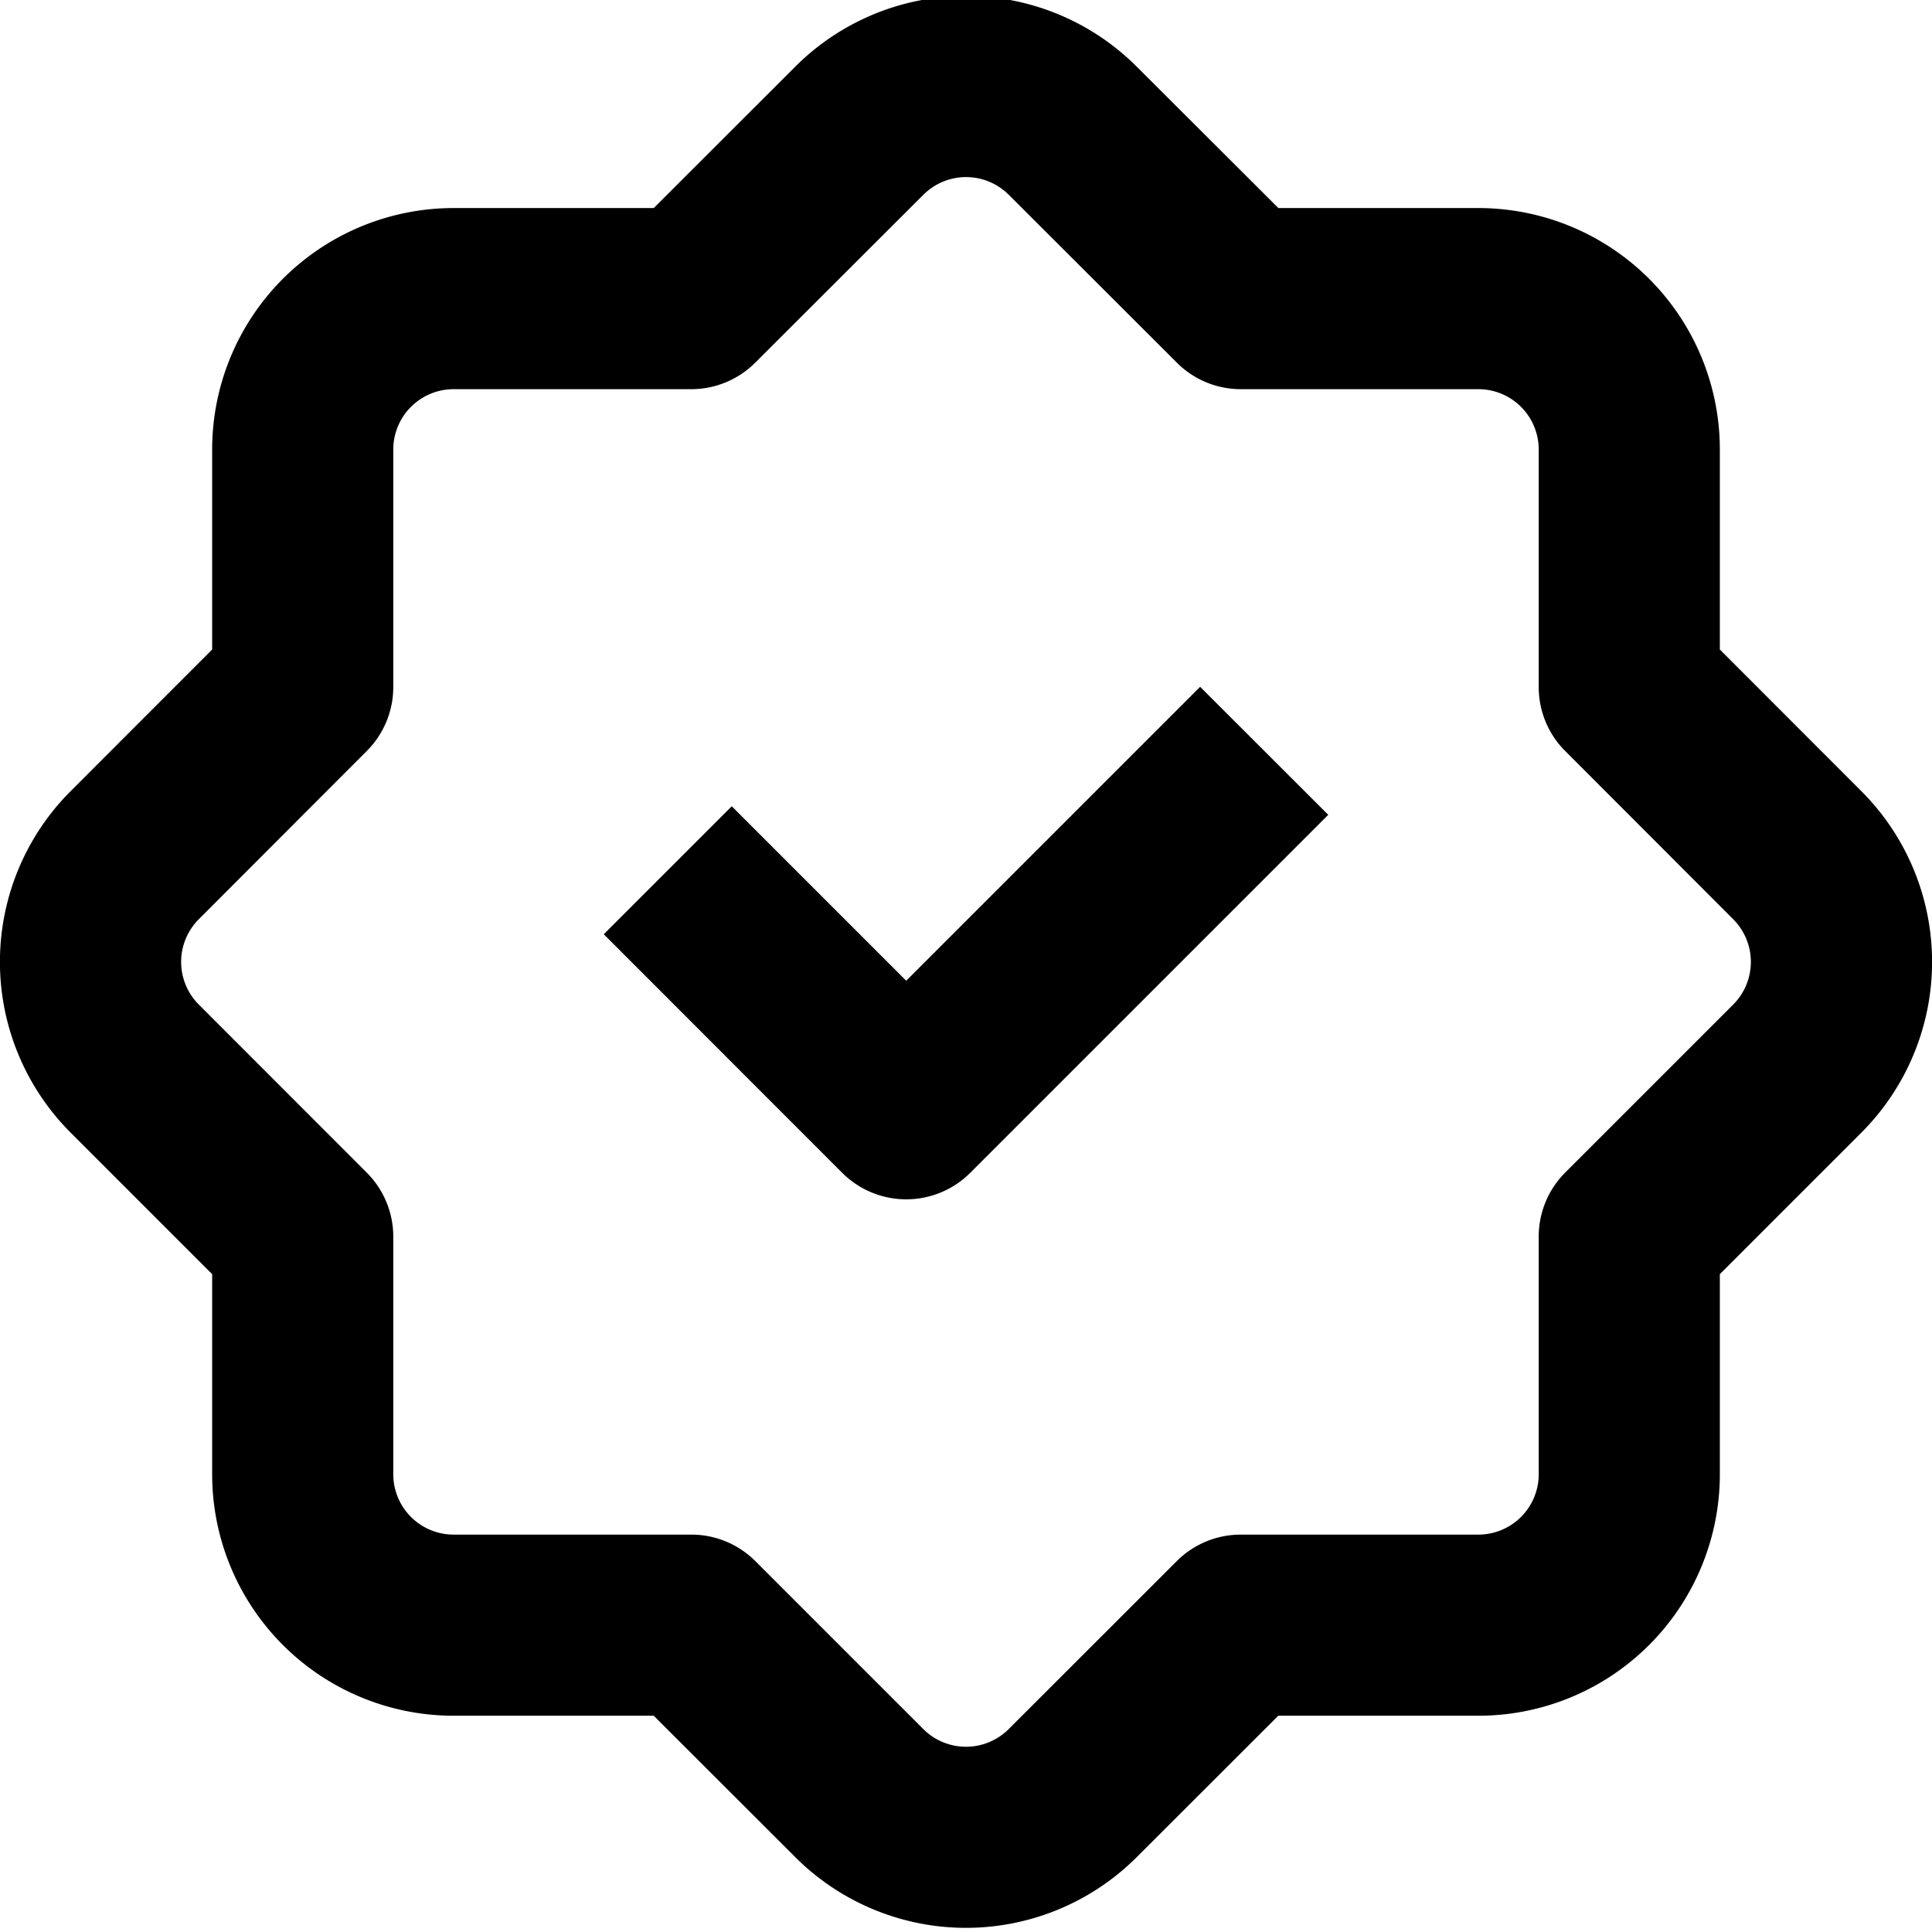 <svg xmlns="http://www.w3.org/2000/svg" width="16" height="16" fill="currentColor" viewBox="0 0 16 16"><g clip-path="url(#clip0_3098_941)"><path d="M8.035 9.713 11 6.748l-1.061-1.06-2.434 2.434L6.06 6.677 5 7.737l1.975 1.976a.75.75 0 0 0 1.06 0"/><path d="M10.587 1.723 9.414.552a2 2 0 0 0-2.828 0L5.414 1.723H3.757a2 2 0 0 0-2 2v1.656L.585 6.552a2 2 0 0 0 0 2.828l1.172 1.172v1.657a2 2 0 0 0 2 2h1.657l1.172 1.171a2 2 0 0 0 2.828 0l1.172-1.171h1.657a2 2 0 0 0 2-2v-1.657l1.172-1.172a2 2 0 0 0 0-2.828l-1.172-1.173V3.723a2 2 0 0 0-2-2zm-2.94-.11a.5.5 0 0 1 .707 0l1.392 1.39c.14.141.331.22.53.22h1.967a.5.5 0 0 1 .5.5V5.69c0 .199.079.39.22.53l1.39 1.392a.5.5 0 0 1 0 .708l-1.39 1.39a.75.75 0 0 0-.22.531v1.968a.5.5 0 0 1-.5.5h-1.968a.75.75 0 0 0-.53.22l-1.391 1.39a.5.5 0 0 1-.708 0l-1.39-1.39a.75.75 0 0 0-.531-.22H3.757a.5.5 0 0 1-.5-.5v-1.968a.75.75 0 0 0-.22-.53L1.647 8.32a.5.5 0 0 1 0-.708l1.39-1.392a.75.75 0 0 0 .22-.53V3.723a.5.5 0 0 1 .5-.5h1.968a.75.75 0 0 0 .53-.22z"/></g></svg>
